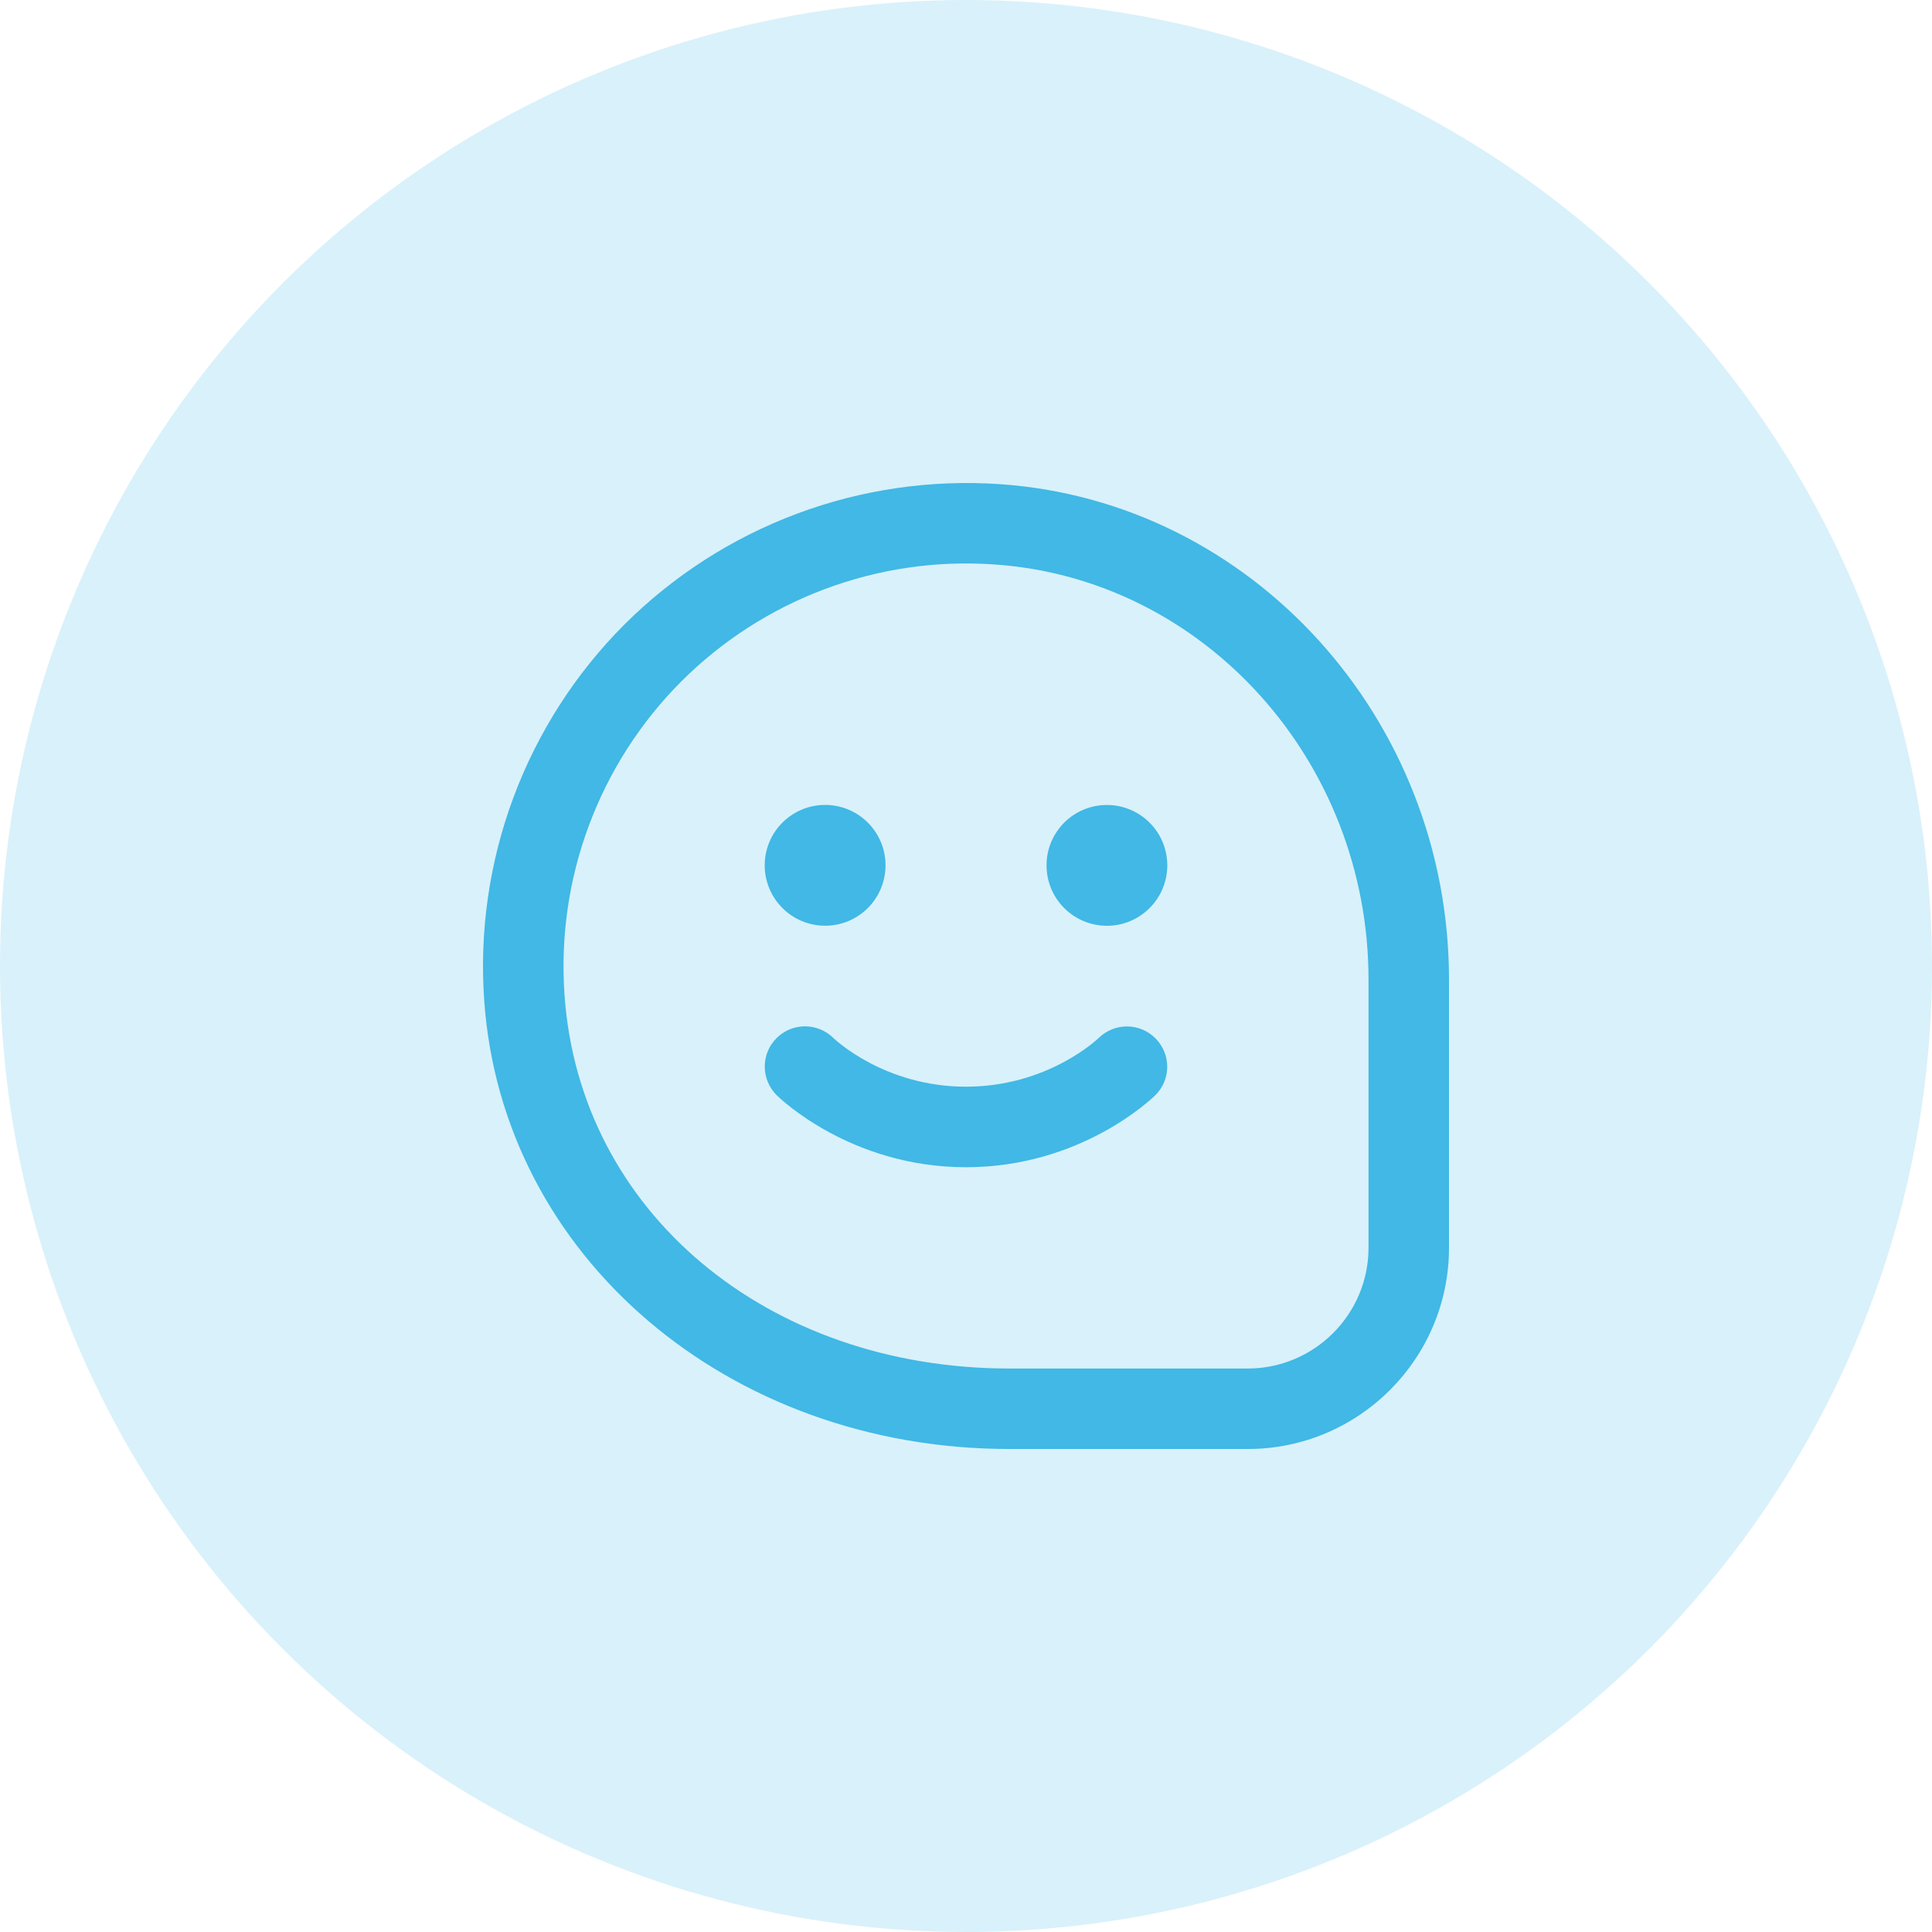 <svg width="32" height="32" viewBox="0 0 32 32" fill="none" xmlns="http://www.w3.org/2000/svg">
<g id="Group 12565">
<circle id="Ellipse 216" cx="16" cy="16" r="16" fill="#00A0DC" fill-opacity="0.15"/>
<g id="Group">
<path id="Vector" d="M19.142 17.202C19.265 17.328 19.334 17.497 19.333 17.672C19.332 17.848 19.261 18.016 19.136 18.14C19.087 18.188 17.91 19.333 16 19.333C14.091 19.333 12.914 18.189 12.864 18.14C12.802 18.078 12.753 18.005 12.719 17.924C12.685 17.843 12.667 17.757 12.667 17.669C12.666 17.581 12.683 17.495 12.716 17.414C12.749 17.333 12.798 17.259 12.86 17.197C12.922 17.134 12.995 17.085 13.076 17.051C13.156 17.017 13.243 17 13.331 16.999C13.418 16.999 13.505 17.016 13.586 17.049C13.667 17.082 13.741 17.131 13.803 17.192C13.834 17.222 14.656 17.999 16 17.999C17.344 17.999 18.167 17.222 18.201 17.189C18.328 17.066 18.498 16.999 18.675 17.001C18.851 17.004 19.019 17.076 19.142 17.202ZM13.667 15.333C13.798 15.333 13.928 15.307 14.05 15.257C14.171 15.206 14.281 15.133 14.374 15.04C14.467 14.947 14.541 14.836 14.591 14.715C14.641 14.594 14.667 14.464 14.667 14.332C14.667 14.201 14.641 14.071 14.591 13.949C14.54 13.828 14.467 13.718 14.374 13.625C14.281 13.532 14.171 13.458 14.049 13.408C13.928 13.358 13.798 13.332 13.666 13.332C13.401 13.332 13.147 13.438 12.959 13.625C12.771 13.813 12.666 14.068 12.666 14.333C12.666 14.598 12.772 14.853 12.96 15.04C13.147 15.228 13.402 15.333 13.667 15.333ZM18.334 13.333C18.068 13.333 17.814 13.438 17.626 13.626C17.439 13.814 17.333 14.068 17.334 14.334C17.334 14.599 17.439 14.853 17.627 15.041C17.814 15.228 18.069 15.334 18.334 15.334C18.599 15.334 18.854 15.228 19.041 15.04C19.229 14.853 19.334 14.598 19.334 14.333C19.334 14.068 19.229 13.813 19.041 13.626C18.853 13.438 18.599 13.333 18.334 13.333ZM24 16.226V20.666C24 22.505 22.505 24 20.667 24H16.722C12.055 24 8.314 20.805 8.02 16.569C7.939 15.426 8.105 14.28 8.505 13.206C8.905 12.133 9.53 11.158 10.339 10.347C11.15 9.538 12.124 8.911 13.196 8.51C14.269 8.108 15.415 7.941 16.558 8.019C20.731 8.302 24 11.907 24 16.226ZM22.667 16.226C22.667 12.605 19.943 9.585 16.468 9.349C15.515 9.282 14.559 9.421 13.664 9.756C12.77 10.091 11.958 10.613 11.282 11.289C10.608 11.965 10.087 12.778 9.754 13.673C9.42 14.568 9.283 15.524 9.35 16.477C9.598 20.064 12.699 22.667 16.722 22.667H20.667C21.769 22.667 22.667 21.77 22.667 20.667V16.226Z" fill="#00A0DC" fill-opacity="0.7"/>
</g>
</g>
</svg>
